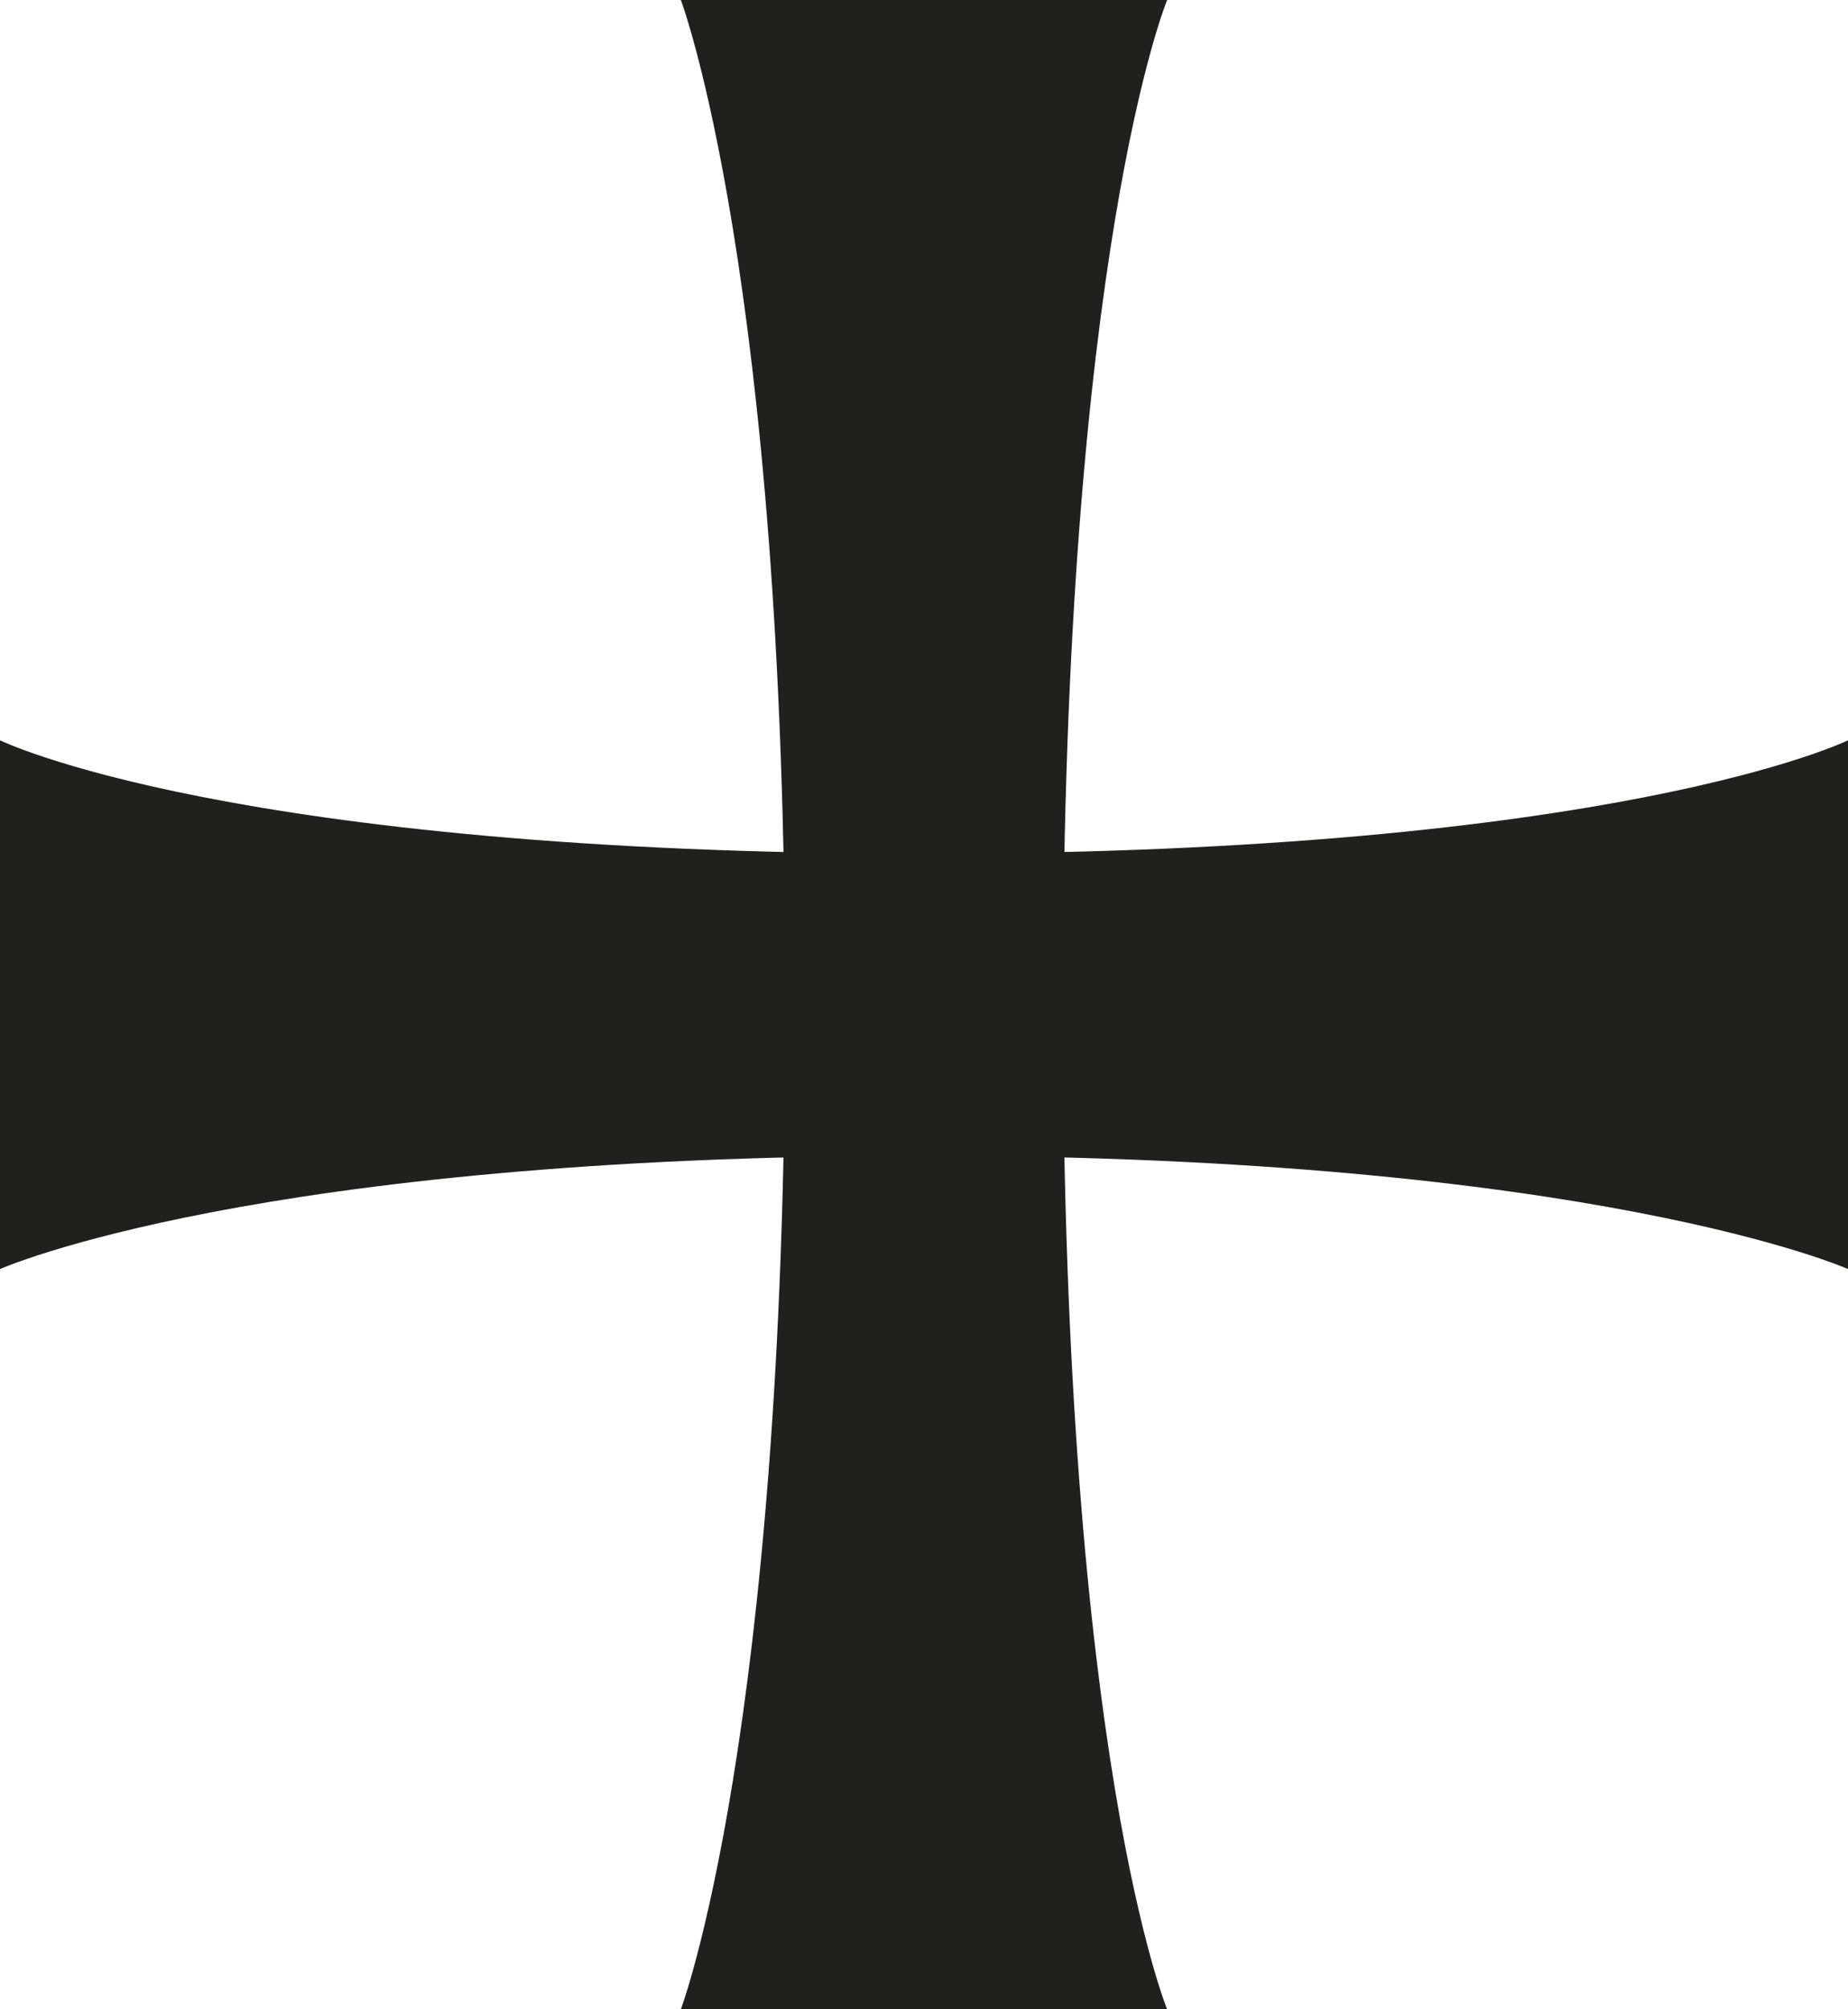 <svg width="23" height="25" viewBox="0 0 23 25" fill="none" xmlns="http://www.w3.org/2000/svg">
<path d="M8.474 0H14.526C14.526 0 13.229 3.125 13.229 12.5C13.229 21.875 14.526 25 14.526 25H8.474C8.474 25 9.771 21.562 9.771 12.5C9.771 3.438 8.474 0 8.474 0Z" fill="#21201D"/>
<path d="M0 15.79L-2.64569e-07 9.211C-2.64569e-07 9.211 2.875 10.621 11.5 10.621C20.125 10.621 23 9.211 23 9.211L23 15.79C23 15.79 19.837 14.38 11.5 14.38C3.163 14.38 0 15.79 0 15.79Z" fill="#21201D"/>
</svg>
